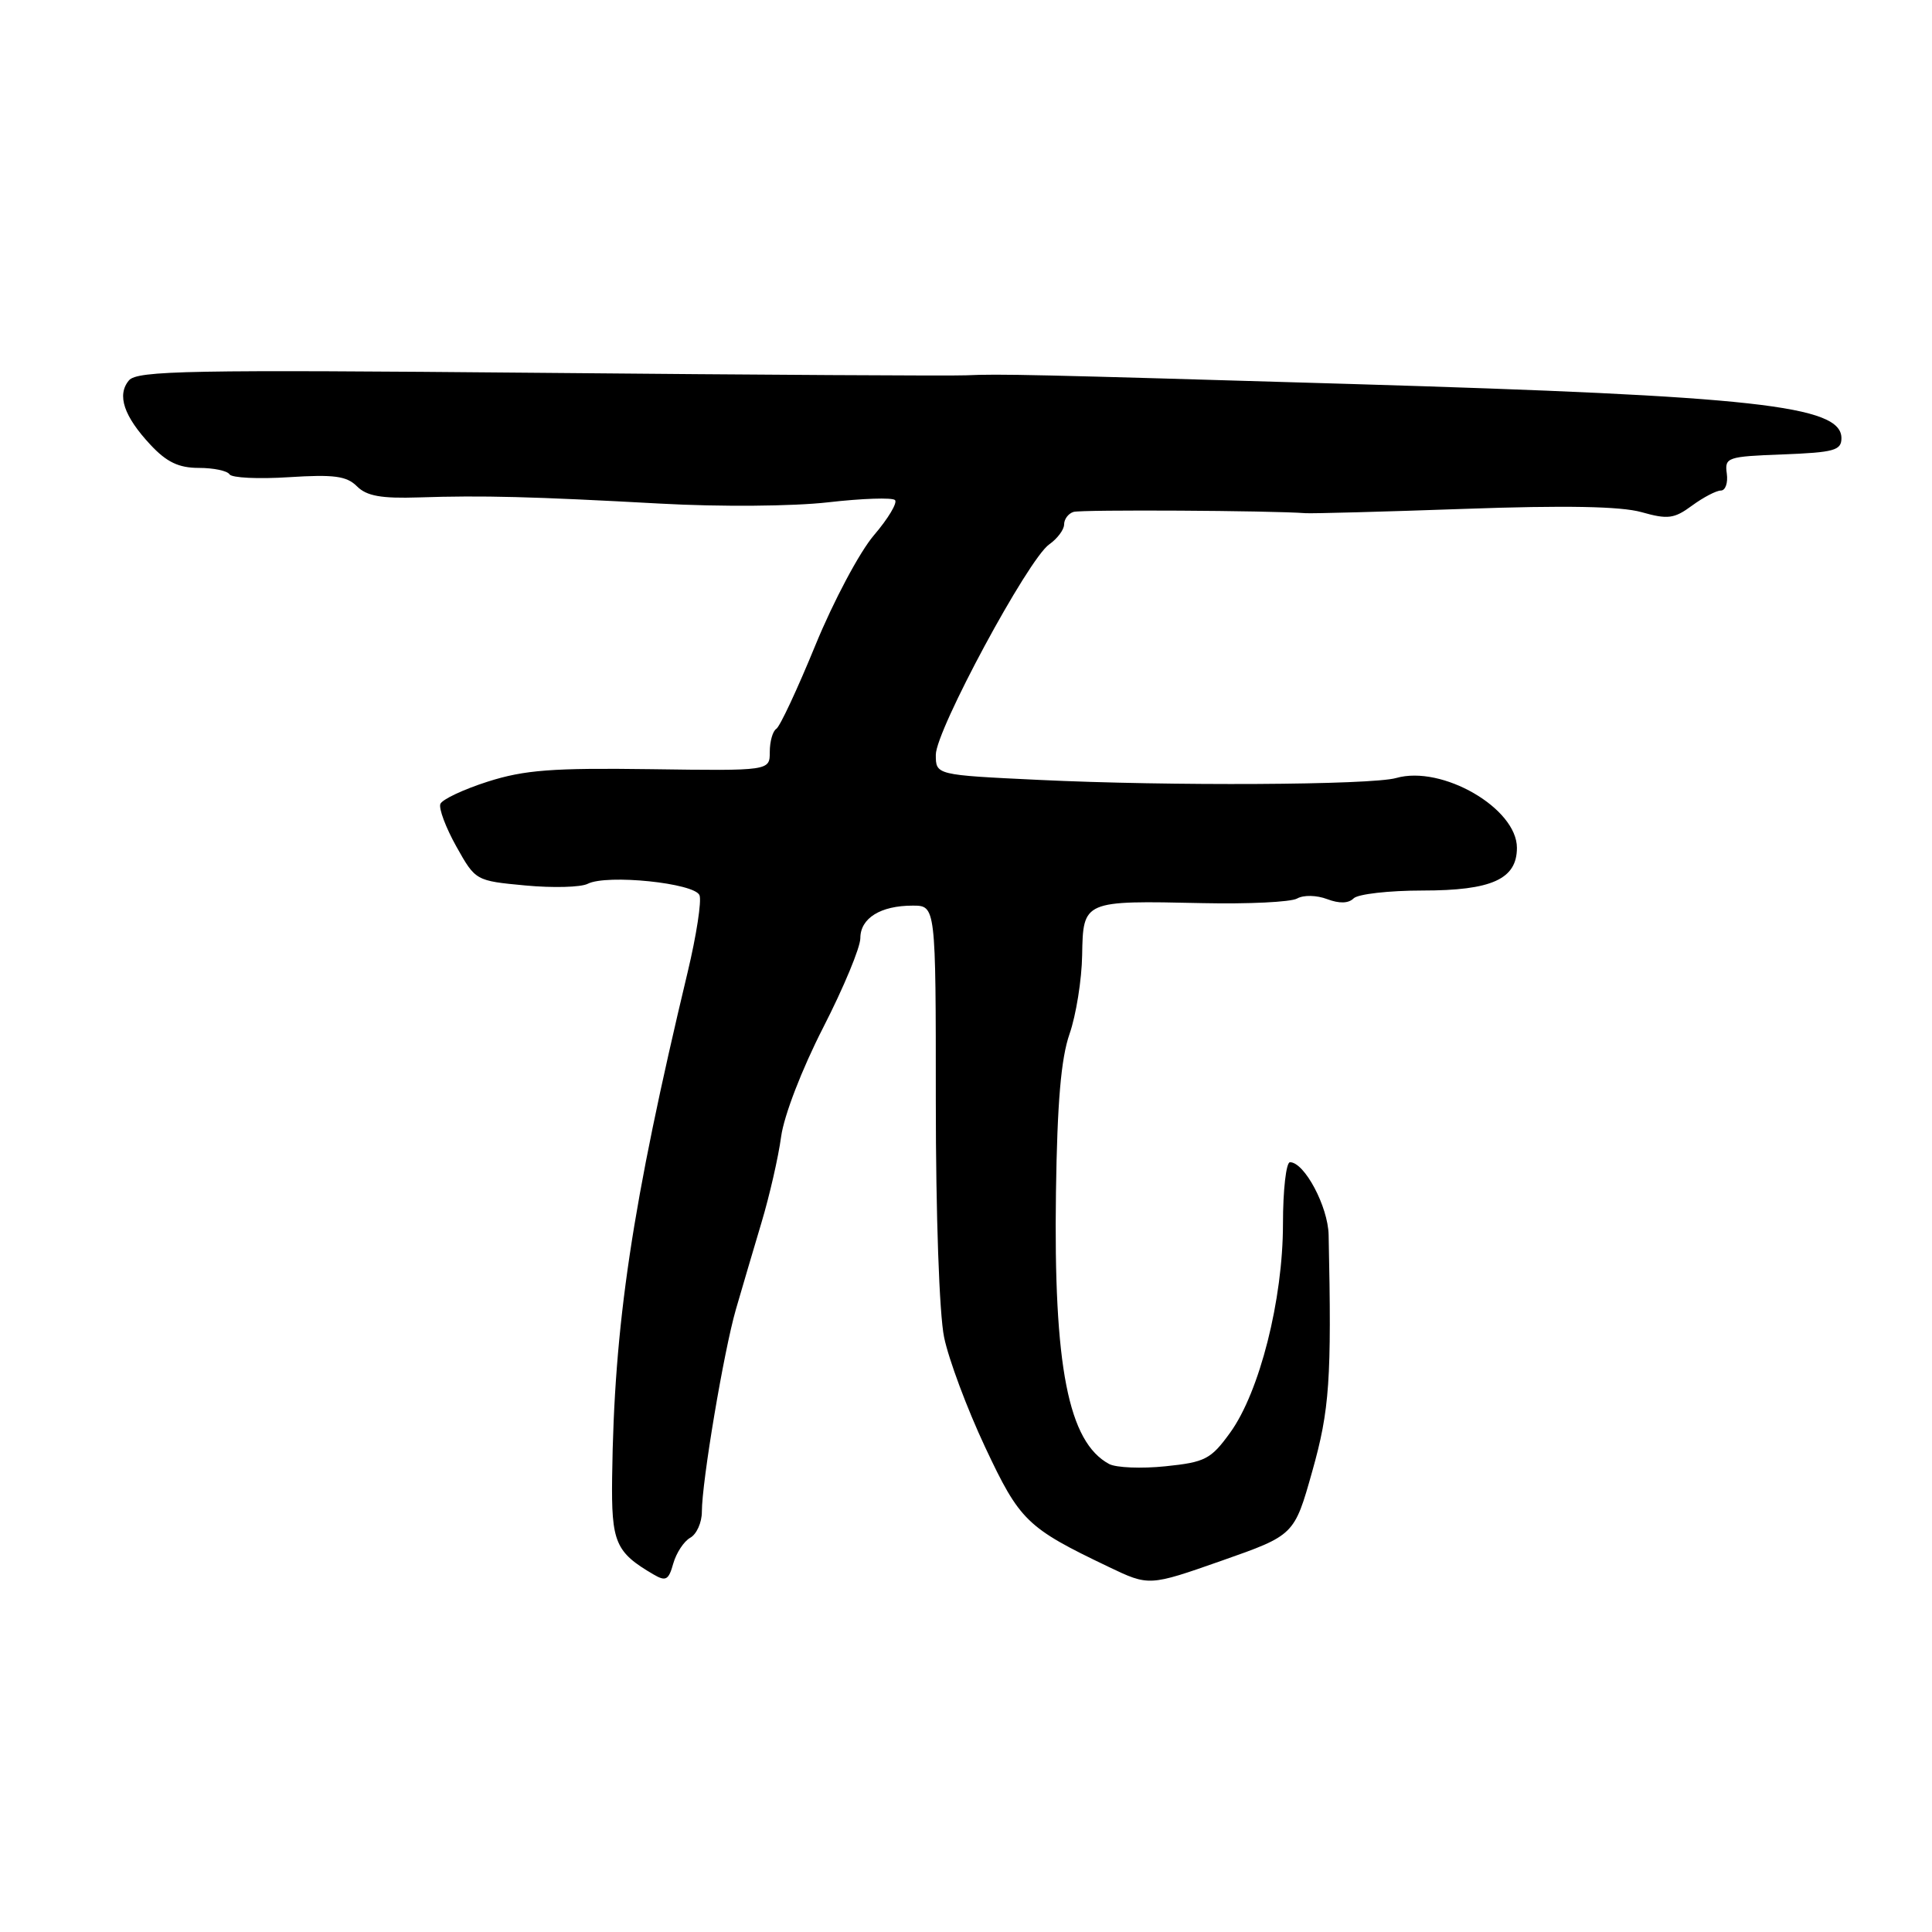 <?xml version="1.0" encoding="UTF-8" standalone="no"?>
<!DOCTYPE svg PUBLIC "-//W3C//DTD SVG 1.1//EN" "http://www.w3.org/Graphics/SVG/1.1/DTD/svg11.dtd" >
<svg xmlns="http://www.w3.org/2000/svg" xmlns:xlink="http://www.w3.org/1999/xlink" version="1.1" viewBox="0 0 256 256">
 <g >
 <path fill="currentColor"
d=" M 91.46 203.76 C 92.31 203.29 93.00 201.74 93.00 200.32 C 93.00 196.34 95.90 179.08 97.51 173.50 C 98.31 170.75 99.83 165.57 100.90 162.00 C 101.97 158.43 103.14 153.31 103.50 150.63 C 103.88 147.82 106.25 141.68 109.08 136.15 C 111.79 130.86 114.00 125.54 114.00 124.31 C 114.00 121.66 116.68 120.00 120.93 120.00 C 124.00 120.00 124.00 120.00 124.00 145.95 C 124.00 160.93 124.46 174.14 125.10 177.20 C 125.70 180.12 128.14 186.65 130.52 191.72 C 135.13 201.54 136.05 202.43 146.88 207.61 C 152.25 210.18 152.25 210.18 161.88 206.80 C 171.50 203.42 171.50 203.42 173.88 194.96 C 176.18 186.81 176.46 182.80 176.05 163.63 C 175.97 159.88 172.85 154.00 170.93 154.00 C 170.42 154.00 170.00 157.68 170.00 162.18 C 170.00 172.21 166.90 184.46 162.99 189.85 C 160.45 193.36 159.69 193.75 154.43 194.29 C 151.26 194.62 147.90 194.48 146.97 193.99 C 141.56 191.09 139.59 181.06 139.92 158.00 C 140.09 146.10 140.59 140.25 141.72 137.00 C 142.58 134.53 143.34 129.82 143.39 126.55 C 143.52 119.32 143.52 119.32 159.38 119.67 C 165.41 119.80 171.03 119.53 171.87 119.06 C 172.73 118.57 174.46 118.61 175.86 119.14 C 177.47 119.75 178.69 119.71 179.36 119.04 C 179.93 118.47 184.03 118.00 188.48 118.00 C 197.67 118.00 201.00 116.49 201.00 112.34 C 201.00 107.10 191.08 101.35 185.00 103.09 C 181.71 104.03 154.88 104.17 137.66 103.34 C 124.00 102.69 124.00 102.69 124.00 100.01 C 124.00 96.78 136.24 74.07 139.03 72.13 C 140.11 71.37 141.00 70.18 141.00 69.49 C 141.00 68.79 141.56 68.04 142.25 67.83 C 143.31 67.51 168.41 67.65 173.00 68.00 C 173.82 68.06 183.28 67.81 194.00 67.43 C 207.42 66.95 214.75 67.09 217.50 67.86 C 221.00 68.85 221.84 68.74 224.21 66.99 C 225.70 65.90 227.42 65.00 228.02 65.00 C 228.63 65.00 228.98 63.99 228.81 62.75 C 228.51 60.60 228.86 60.49 236.25 60.21 C 243.03 59.95 244.00 59.68 244.00 58.06 C 244.00 53.73 232.59 52.48 179.00 50.88 C 136.53 49.62 132.53 49.53 128.00 49.73 C 126.08 49.82 100.61 49.67 71.41 49.40 C 25.10 48.98 18.16 49.10 17.08 50.41 C 15.46 52.35 16.41 55.16 19.95 58.95 C 22.09 61.24 23.69 62.00 26.34 62.00 C 28.29 62.00 30.12 62.38 30.41 62.85 C 30.70 63.32 34.24 63.49 38.28 63.23 C 44.25 62.85 45.93 63.07 47.30 64.44 C 48.59 65.73 50.52 66.07 55.49 65.91 C 63.98 65.63 70.49 65.80 87.50 66.73 C 95.45 67.17 105.05 67.09 109.72 66.56 C 114.25 66.04 118.24 65.91 118.59 66.26 C 118.95 66.61 117.69 68.71 115.81 70.91 C 113.92 73.11 110.43 79.67 108.05 85.48 C 105.67 91.29 103.34 96.29 102.86 96.58 C 102.39 96.88 102.00 98.25 102.00 99.63 C 102.00 102.14 102.00 102.14 86.25 101.92 C 73.19 101.74 69.50 102.02 64.63 103.57 C 61.41 104.60 58.58 105.93 58.35 106.53 C 58.12 107.13 59.07 109.67 60.47 112.17 C 63.01 116.70 63.02 116.71 69.62 117.33 C 73.26 117.67 76.97 117.57 77.87 117.11 C 80.41 115.81 92.07 117.01 92.69 118.63 C 92.98 119.39 92.28 123.95 91.13 128.76 C 83.72 159.76 81.37 175.49 81.11 195.75 C 81.00 204.38 81.54 205.67 86.59 208.62 C 88.23 209.58 88.60 209.37 89.21 207.18 C 89.61 205.77 90.62 204.23 91.46 203.76 Z "/>
</g>
</svg>